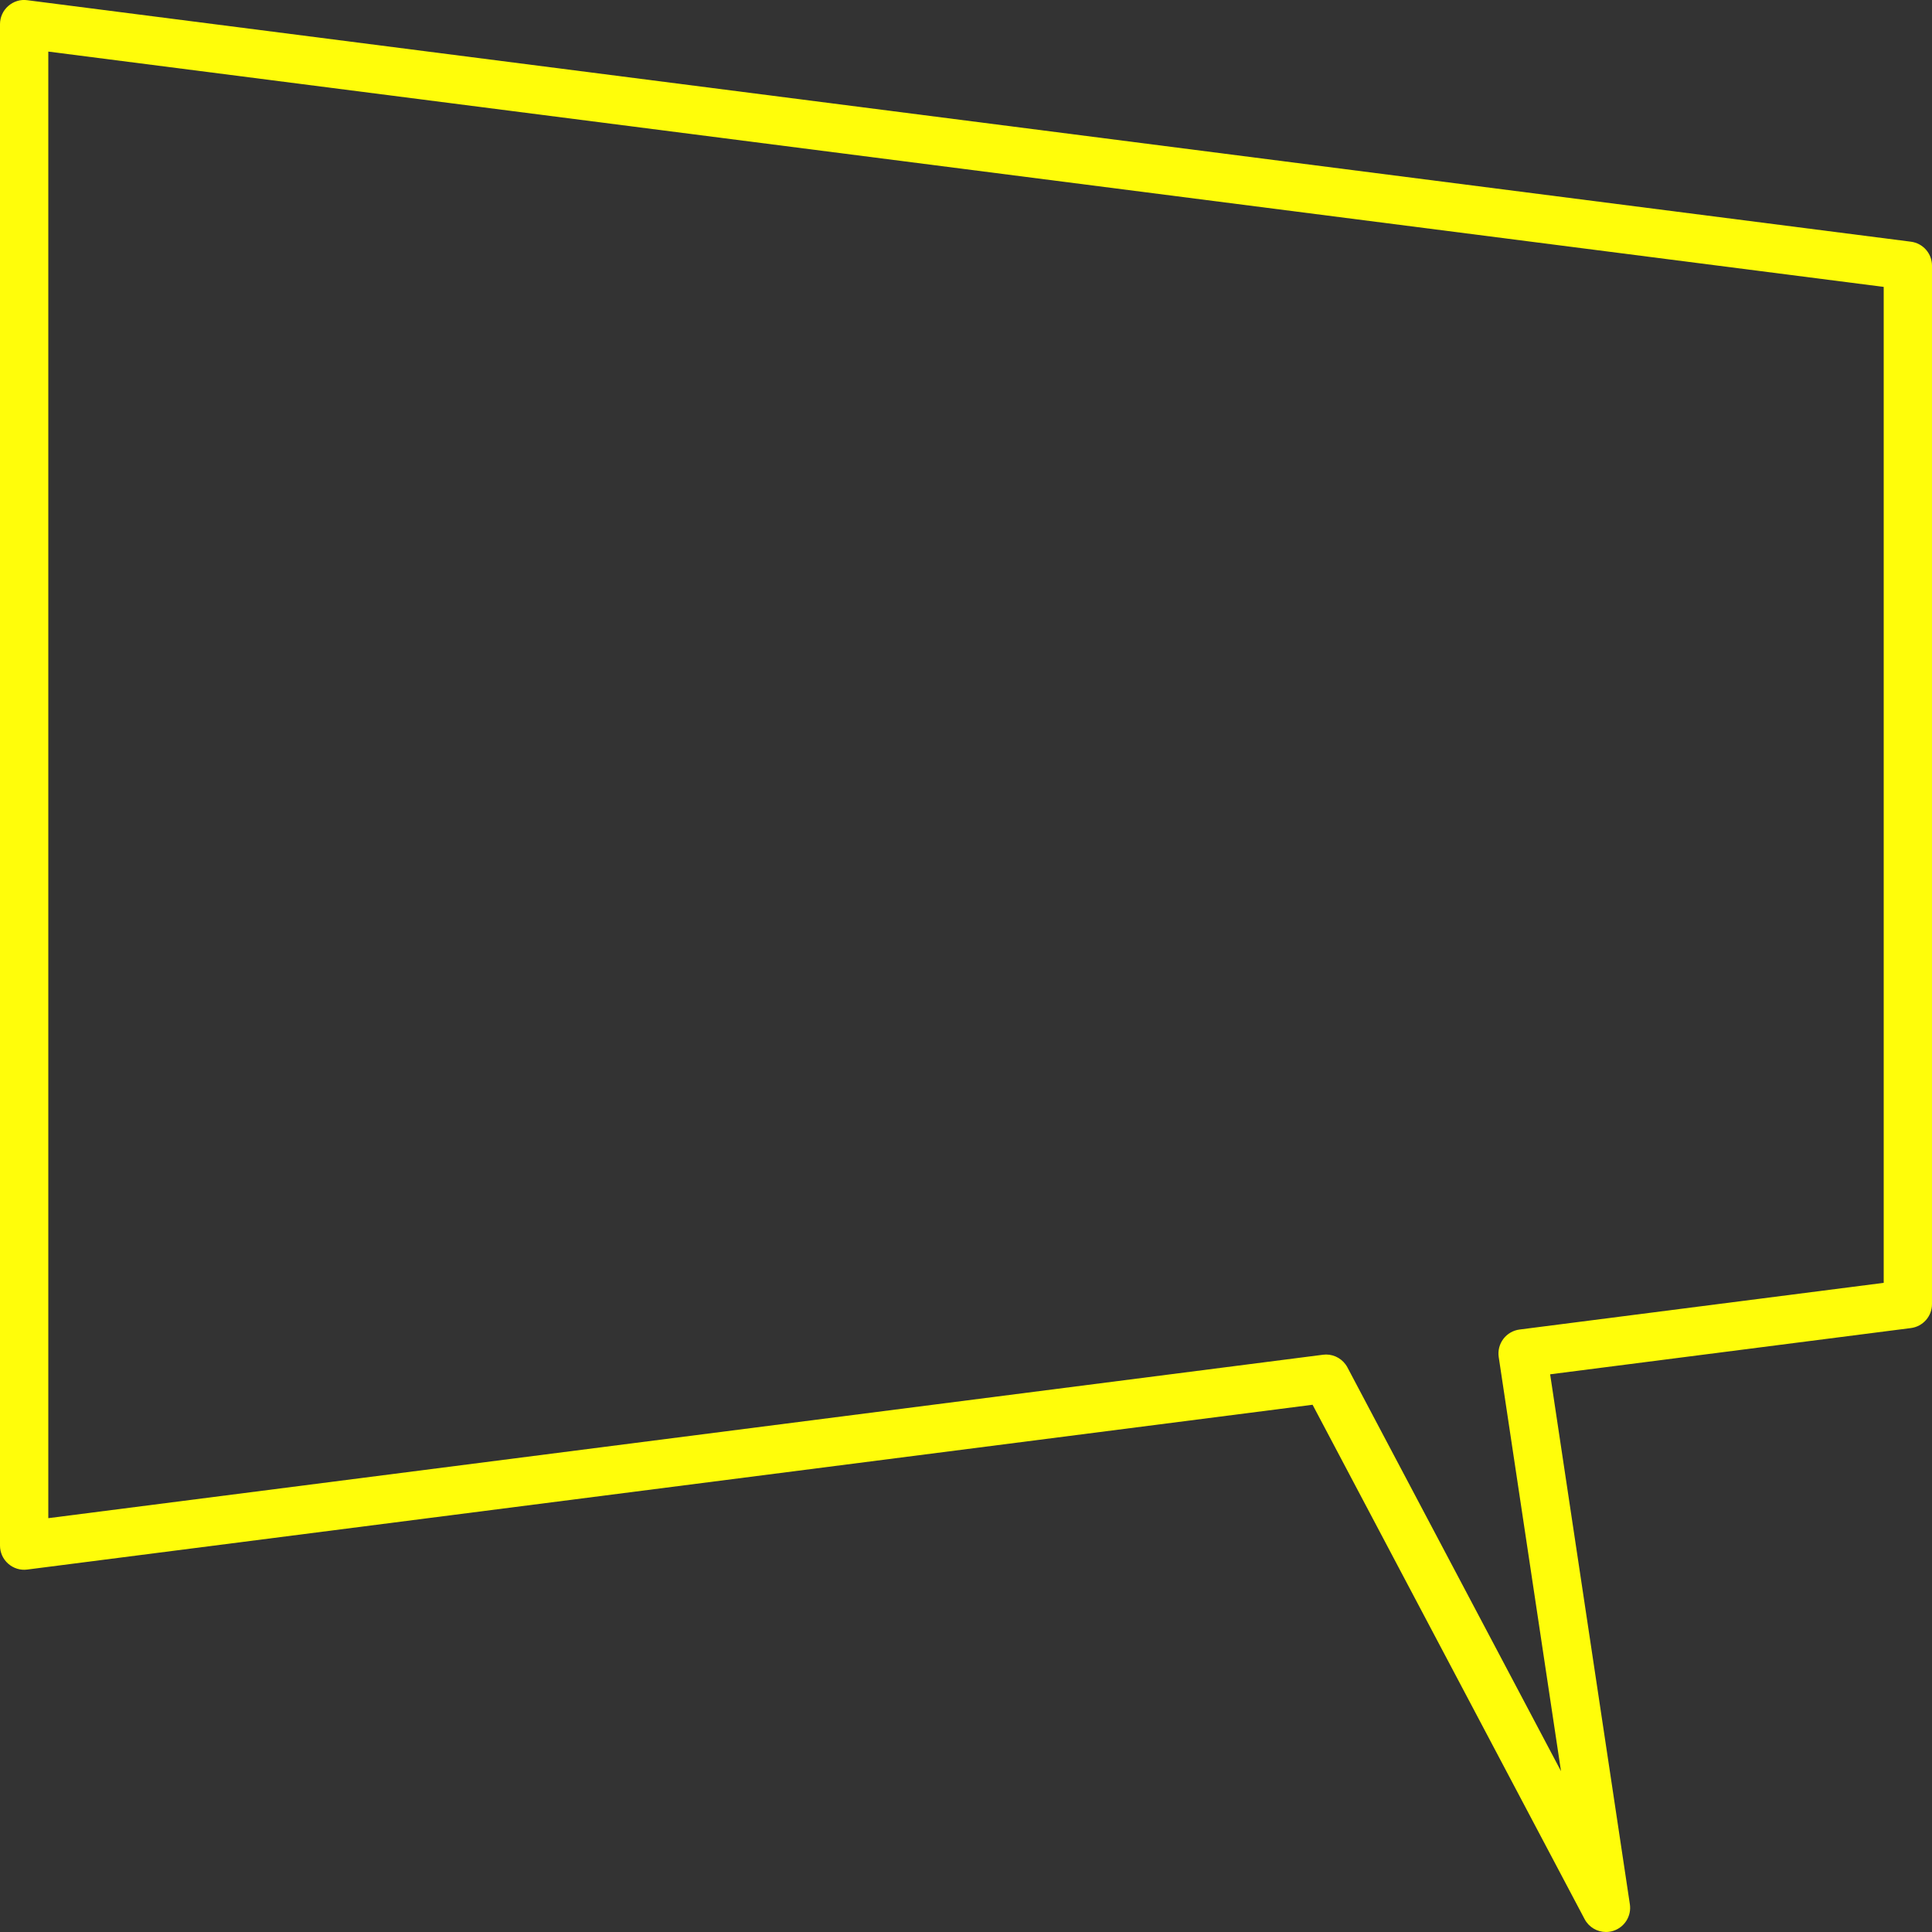 <?xml version="1.0" encoding="UTF-8" standalone="no" ?>
<svg xmlns="http://www.w3.org/2000/svg" width="1080" height="1080" viewBox="10 10 80 80">
  <rect x="10" y="10" width="80" height="80" fill="#333333" stroke="none"/>
  <rect width="100%" height="100%" fill="transparent"></rect>
  <path d="M 89.127 20.008 L 11.127 10.008 C 10.842 9.967 10.556 10.06 10.34 10.25 C 10.124 10.439 10 10.712 10 11 L 10 74 C 10 74.288 10.124 74.561 10.34 74.75 C 10.555 74.939 10.841 75.03 11.127 74.992 L 64.351 68.168 L 75.616 89.468 C 75.793 89.802 76.138 90 76.5 90 C 76.604 90 76.709 89.984 76.812 89.95 C 77.275 89.797 77.562 89.333 77.489 88.851 L 74.188 66.907 L 89.127 64.992 C 89.626 64.928 90 64.503 90 64 L 90 21 C 90 20.497 89.626 20.072 89.127 20.008 z M 88 63.12 L 72.921 65.053 C 72.654 65.087 72.412 65.228 72.25 65.442 C 72.088 65.657 72.019 65.928 72.059 66.194 L 74.638 83.34 L 65.794 66.621 C 65.619 66.291 65.277 66.088 64.91 66.088 C 64.868 66.088 64.825 66.091 64.783 66.097 L 12 72.864 L 12 12.136 L 88 21.88 L 88 63.12 z" fill="#fffd0a" />
</svg>

